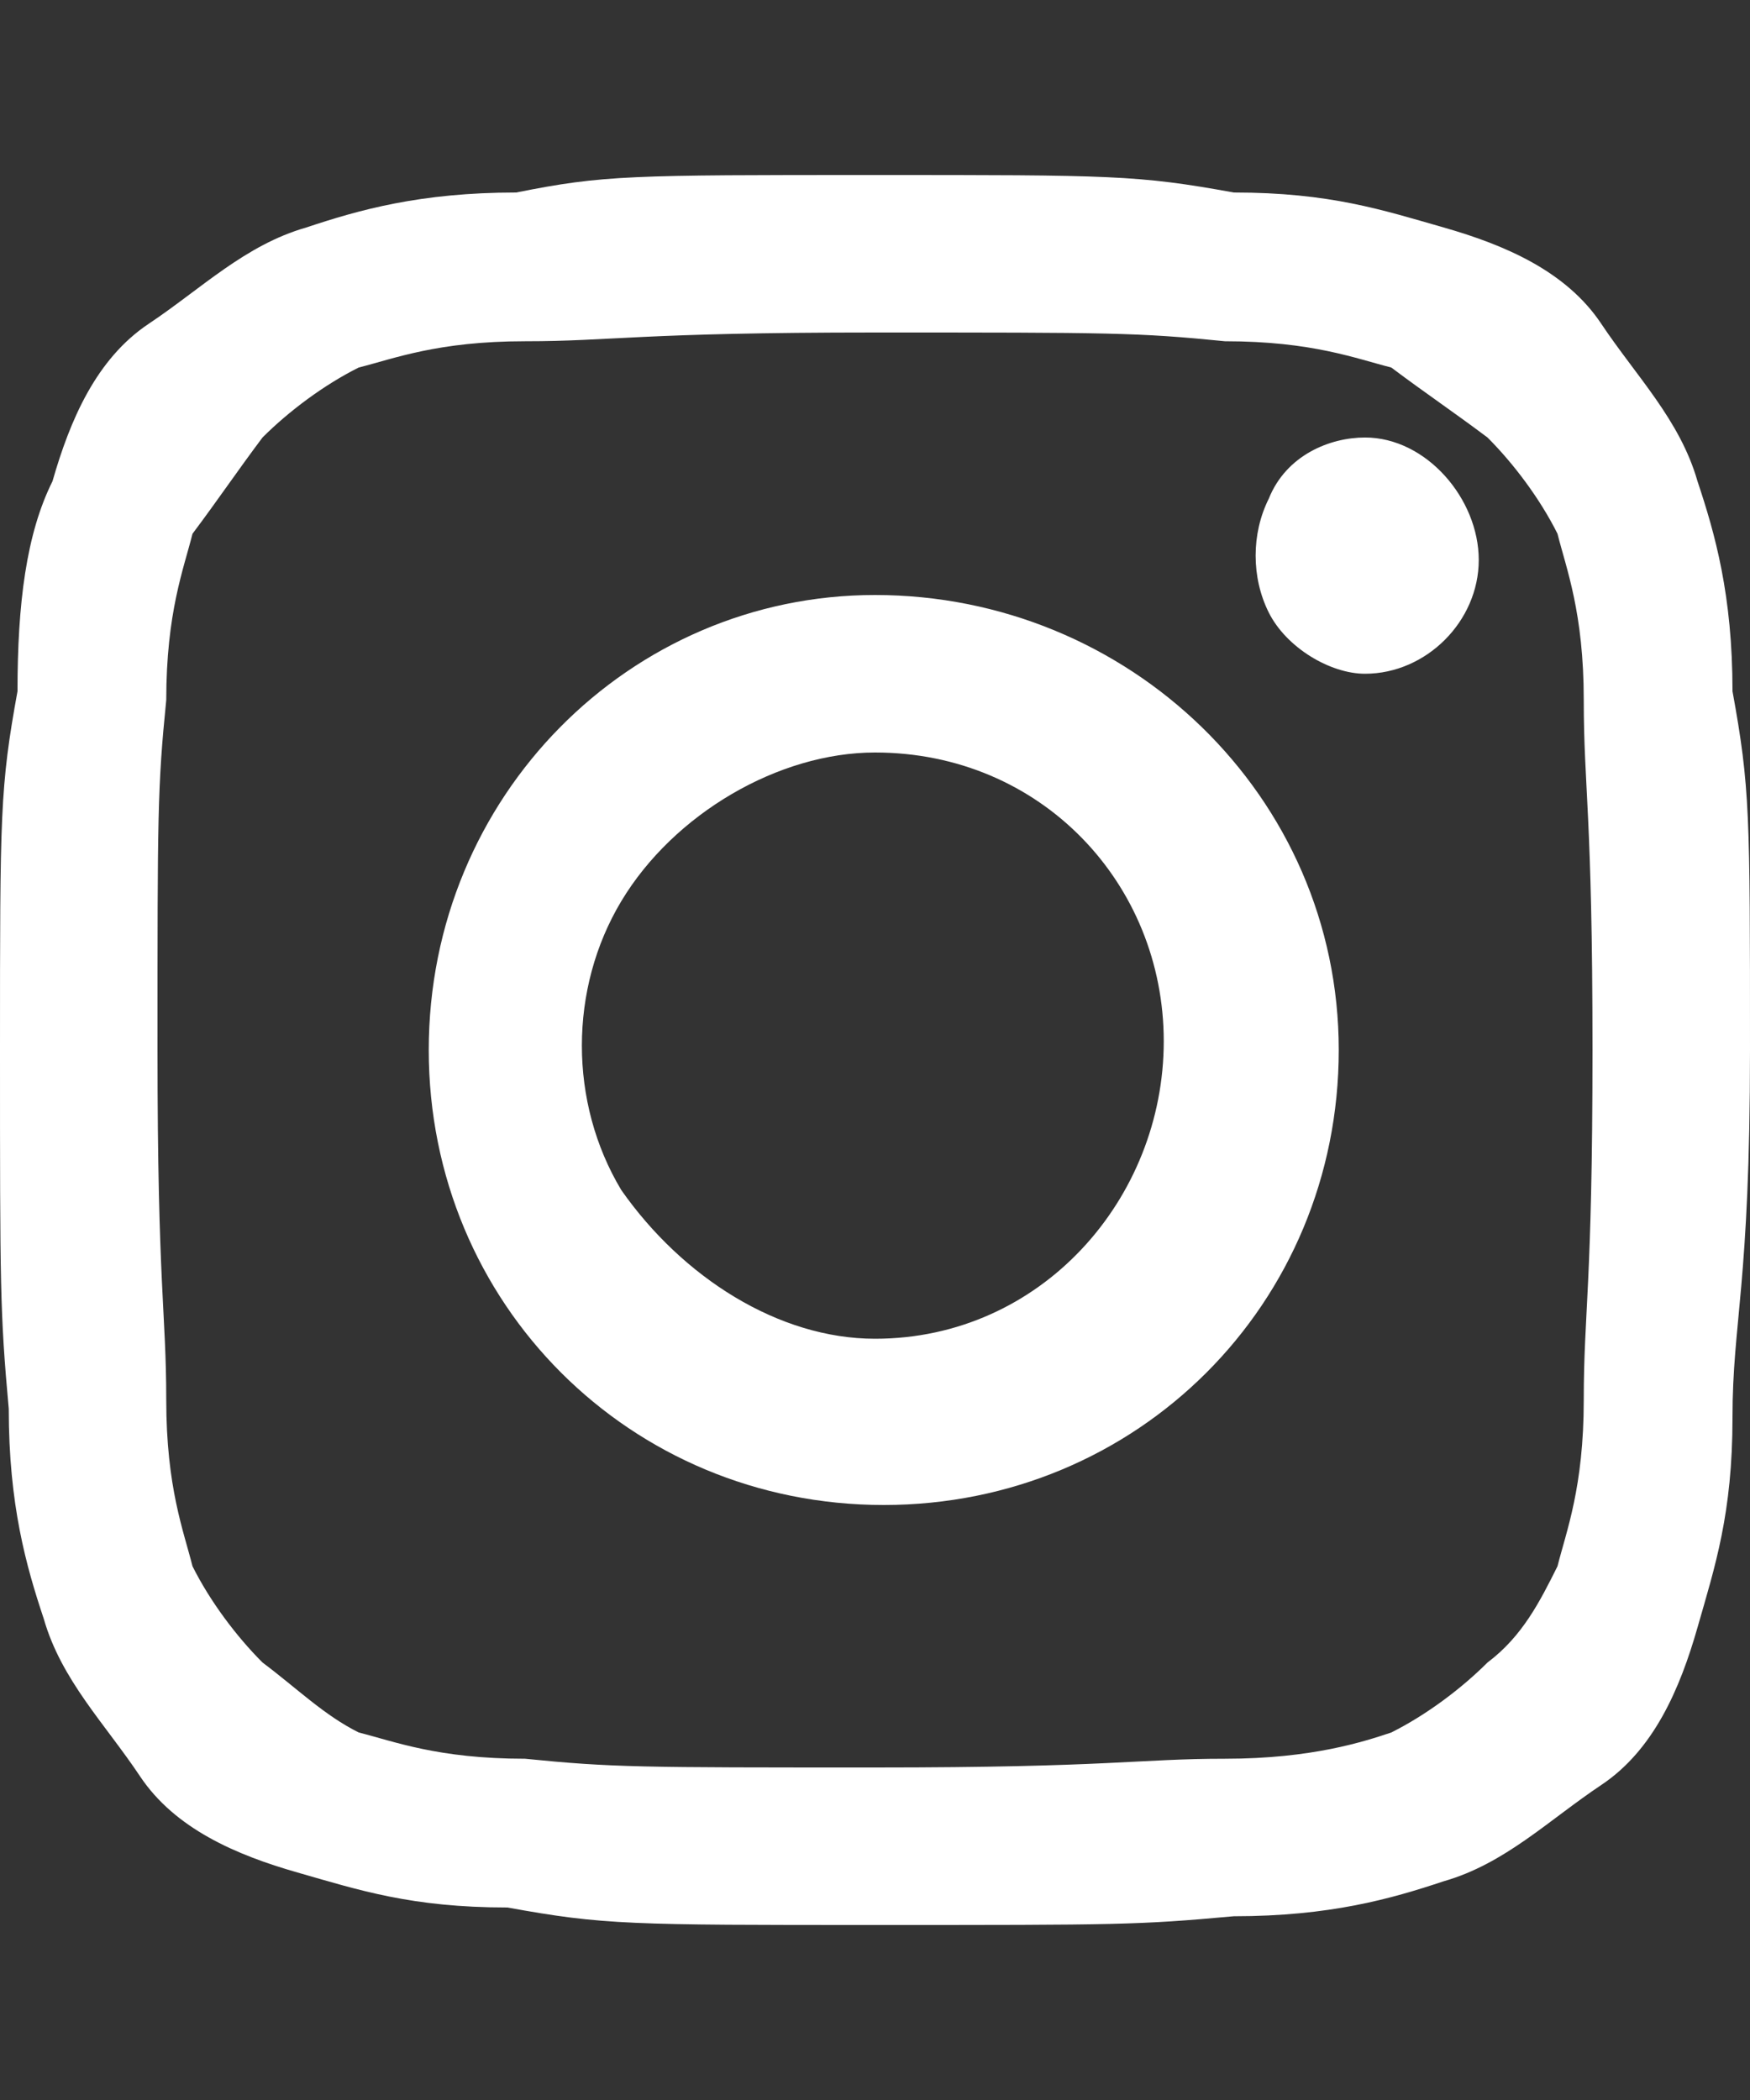 <?xml version="1.0" encoding="utf-8"?>
<!-- Generator: Adobe Illustrator 23.0.0, SVG Export Plug-In . SVG Version: 6.00 Build 0)  -->
<svg version="1.1" id="Layer_1" xmlns="http://www.w3.org/2000/svg" xmlns:xlink="http://www.w3.org/1999/xlink" x="0px" y="0px"
	 viewBox="0 0 20 24" style="enable-background:new 0 0 20 24;" xml:space="preserve">
<rect x="0" y="0" width="20" height="24" fill="#333333" stroke="none"/>
<style type="text/css">
	.st0{display:none;}
	.st1{display:inline;}
	.st2{fill:#FFFFFF;}
</style>
<g id="_x30_1" class="st0">
	<g id="Home-HD" transform="translate(-207, -52)" class="st1">
		<g id="Nav-light">
			<g id="facebook" transform="translate(207, 52)">
				<path class="st2" d="M14.5,6.7h-1.6c-1.3,0-1.5,0.6-1.5,1.4v1.8h3L14,12.7h-2.7V20H8.2v-7.3H5.5V9.9h2.7V7.8
					C8.1,5.3,9.7,4,12.1,4c1.1,0,2.1,0.1,2.4,0.1V6.7L14.5,6.7L14.5,6.7z"/>
			</g>
		</g>
	</g>
</g>
<g id="Page-1">
	<g id="Home-HD_1_" transform="translate(-123, -51)">
		<g id="Nav-light_1_">
			<g id="instagram" transform="translate(123, 51)">
				<g id="Shape">
					<path class="st2" d="M18.1,16c0,1-0.2,1.5-0.3,1.9c-0.2,0.4-0.4,0.8-0.8,1.1c-0.3,0.3-0.7,0.6-1.1,0.8
						c-0.3,0.1-0.9,0.3-1.9,0.3s-1.3,0.1-4,0.1s-3,0-4-0.1c-1,0-1.5-0.2-1.9-0.3C3.7,19.6,3.4,19.3,3,19c-0.3-0.3-0.6-0.7-0.8-1.1
						C2.1,17.5,1.9,17,1.9,16c0-1-0.1-1.3-0.1-4s0-3,0.1-4c0-1,0.2-1.5,0.3-1.9C2.5,5.7,2.7,5.4,3,5c0.3-0.3,0.7-0.6,1.1-0.8
						C4.5,4.1,5,3.9,6,3.9s1.3-0.1,4-0.1s3,0,4,0.1c1,0,1.5,0.2,1.9,0.3C16.3,4.5,16.6,4.7,17,5c0.3,0.3,0.6,0.7,0.8,1.1
						C17.9,6.5,18.1,7,18.1,8s0.1,1.3,0.1,4S18.1,15,18.1,16 M19.8,7.9c0-1.1-0.2-1.8-0.4-2.4c-0.2-0.7-0.7-1.2-1.1-1.8
						s-1.1-0.9-1.8-1.1c-0.7-0.2-1.3-0.4-2.4-0.4C13,2,12.7,2,10,2C7.2,2,6.9,2,5.9,2.2c-1.1,0-1.8,0.2-2.4,0.4
						C2.8,2.8,2.3,3.3,1.7,3.7S0.8,4.8,0.6,5.5C0.3,6.1,0.2,6.9,0.2,7.9C0,9,0,9.3,0,12s0,3,0.1,4.1c0,1.1,0.2,1.8,0.4,2.4
						c0.2,0.7,0.7,1.2,1.1,1.8s1.1,0.9,1.8,1.1s1.3,0.4,2.4,0.4C6.9,22,7.2,22,10,22s3,0,4.1-0.1c1.1,0,1.8-0.2,2.4-0.4
						c0.7-0.2,1.2-0.7,1.8-1.1s0.9-1.1,1.1-1.8c0.2-0.7,0.4-1.3,0.4-2.4S20,14.7,20,12S20,9,19.8,7.9"/>
					<path class="st2" d="M10,15.3c-1.1,0-2.2-0.7-2.9-1.7c-0.6-1-0.6-2.3,0-3.3S8.9,8.6,10,8.6c1.9,0,3.3,1.5,3.3,3.3
						S11.9,15.3,10,15.3 M10,6.8c-2.8,0-5.1,2.3-5.1,5.2s2.3,5.2,5.2,5.2s5.2-2.3,5.2-5.2S12.9,6.8,10,6.8 M15.6,5
						c-0.4,0-0.9,0.2-1.1,0.7c-0.2,0.4-0.2,0.9,0,1.3c0.2,0.4,0.7,0.7,1.1,0.7c0.7,0,1.3-0.6,1.3-1.3S16.3,5,15.6,5"/>
				</g>
			</g>
		</g>
	</g>
</g>
</svg>

